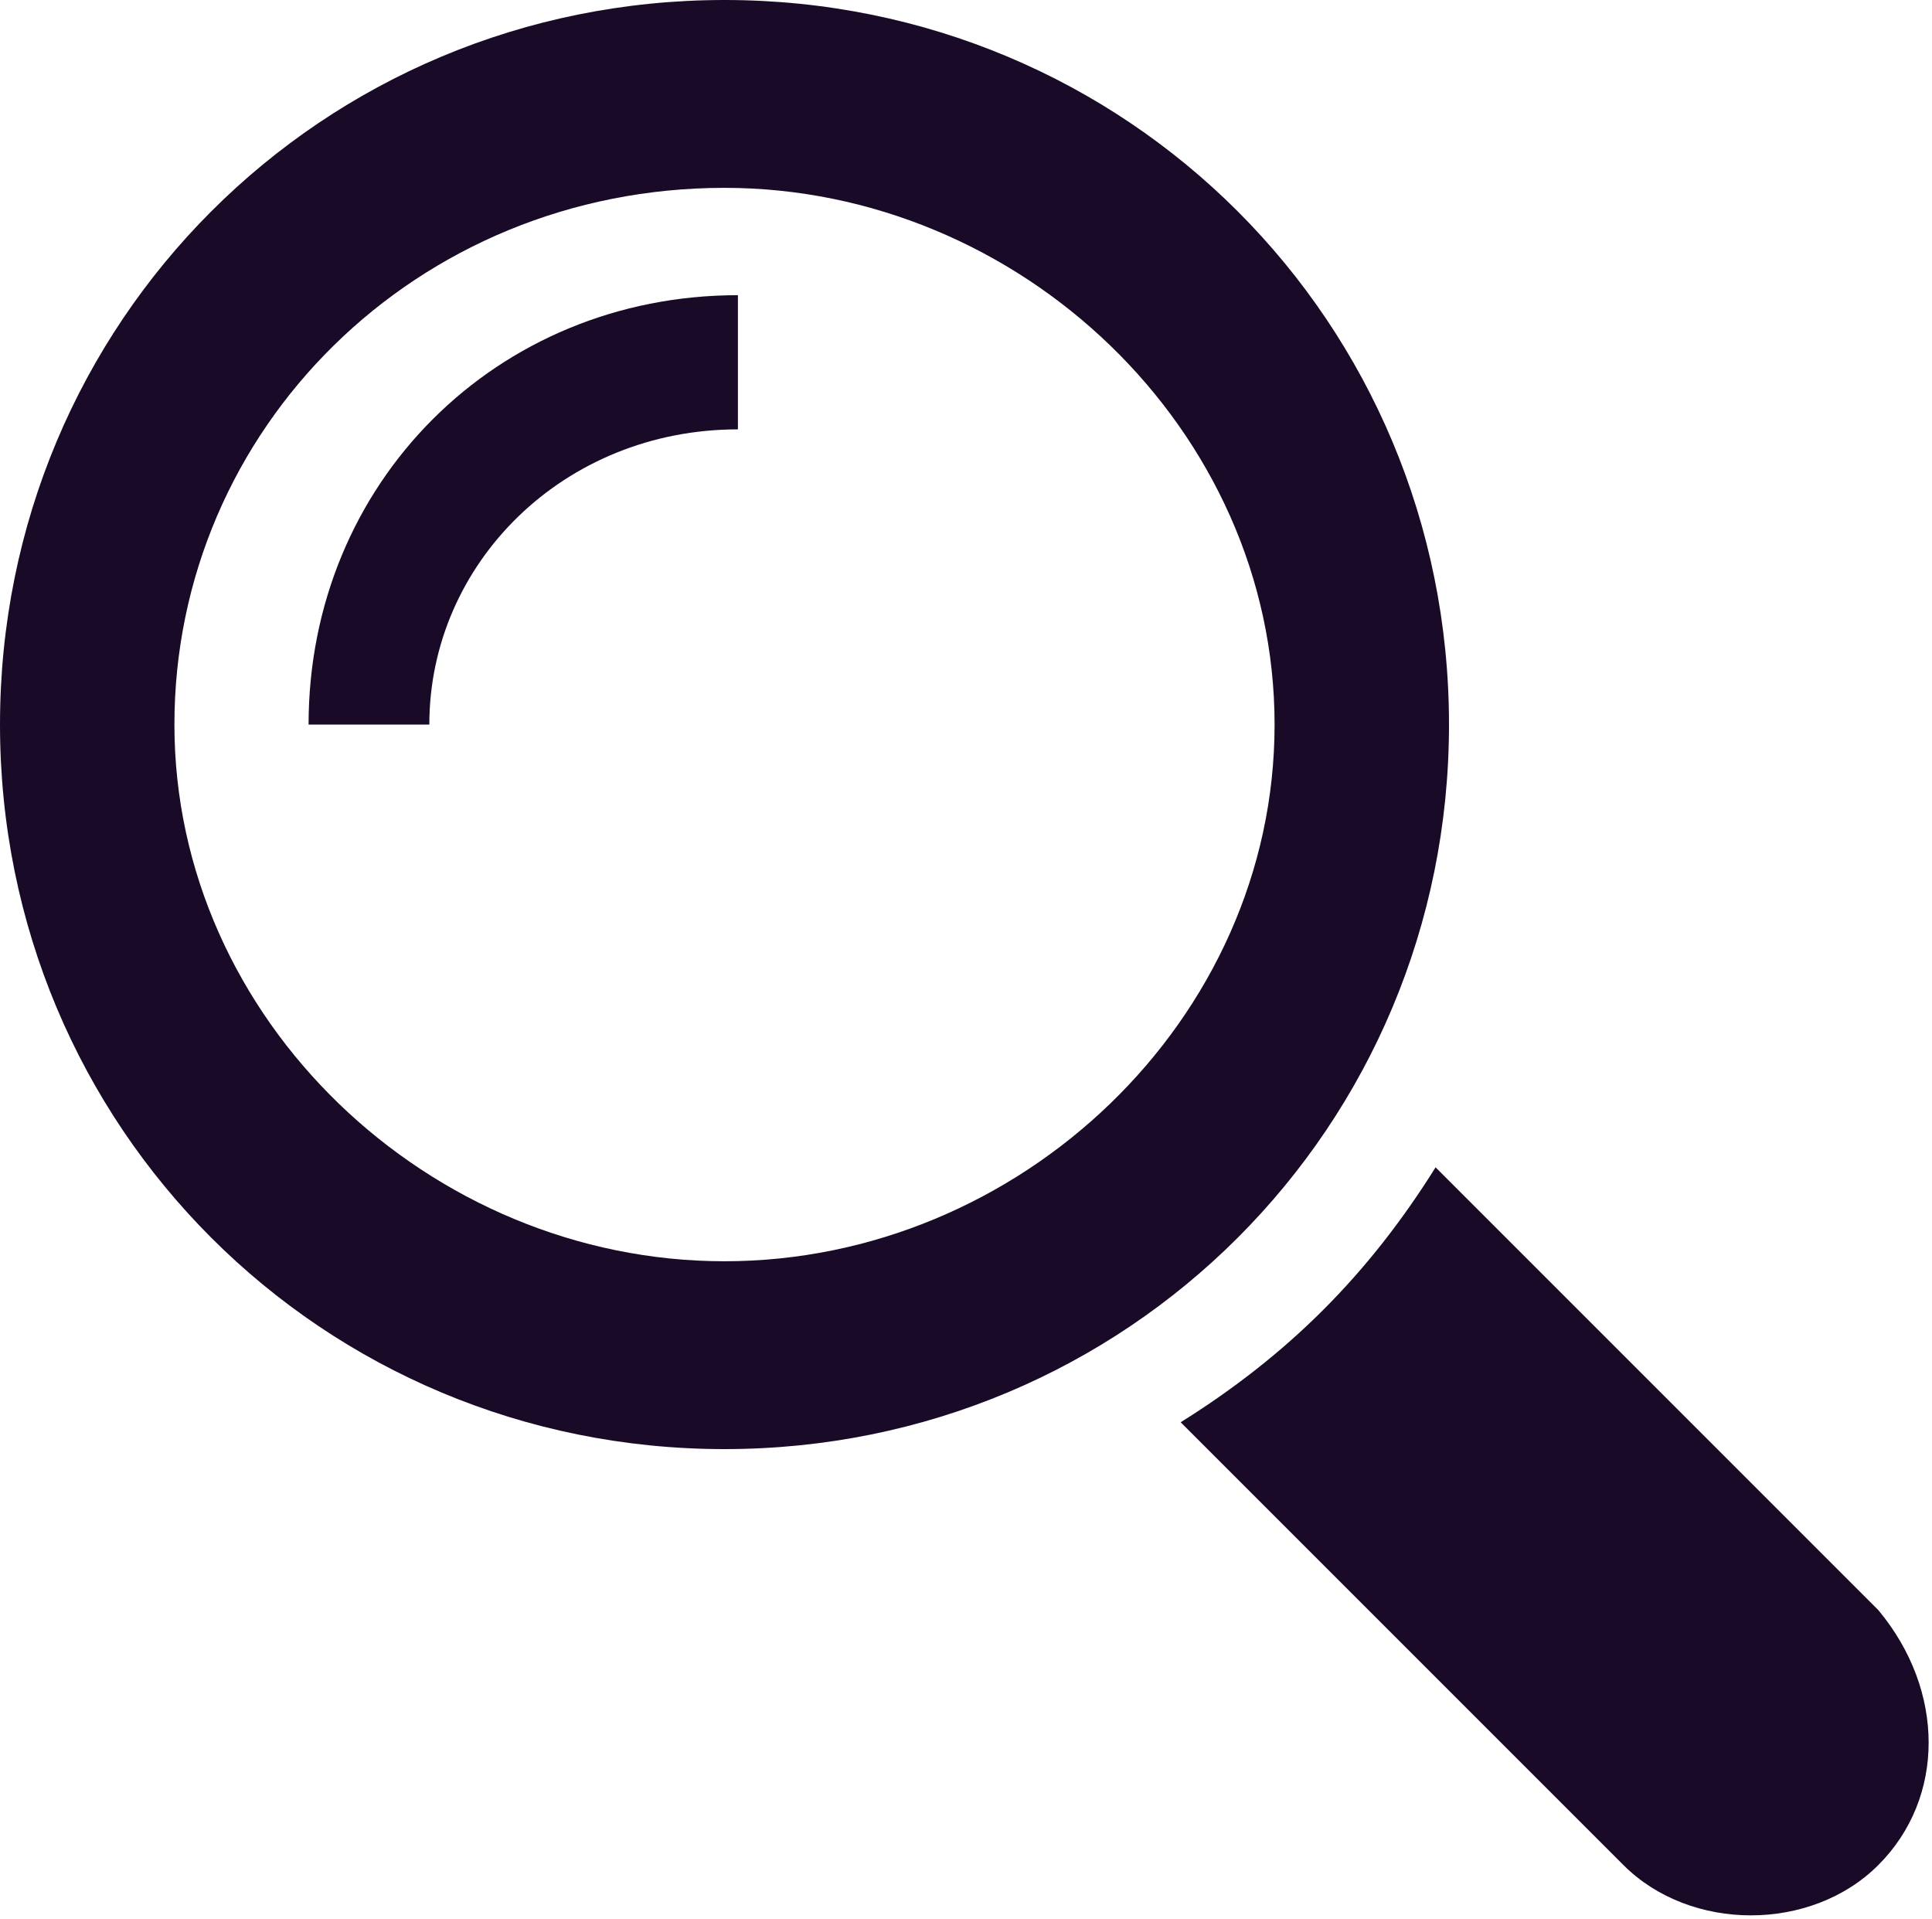 <!-- Generator: Adobe Illustrator 21.0.2, SVG Export Plug-In  -->
<svg version="1.1"
	 xmlns="http://www.w3.org/2000/svg" xmlns:xlink="http://www.w3.org/1999/xlink" xmlns:a="http://ns.adobe.com/AdobeSVGViewerExtensions/3.0/"
	 x="0px" y="0px" width="14.4px" height="14.3px" viewBox="0 0 14.4 14.3" style="enable-background:new 0 0 14.4 14.3;"
	 xml:space="preserve">
<style type="text/css">
	.st0{fill:#190A27;}
</style>
<defs>
</defs>
<g>
	<g>
		<path class="st0" d="M14,12l-3.3-3.3c-0.5,0.8-1.1,1.4-1.9,1.9l3.3,3.3c0.5,0.5,1.4,0.5,1.9,0C14.5,13.4,14.5,12.6,14,12z"/>
		<path class="st0" d="M10.8,5.4c0-3-2.4-5.4-5.4-5.4C2.4,0,0,2.4,0,5.4c0,3,2.4,5.4,5.4,5.4C8.4,10.8,10.8,8.4,10.8,5.4z M5.4,9.4
			c-2.2,0-4.1-1.8-4.1-4c0-2.2,1.8-4,4.1-4c2.2,0,4.1,1.8,4.1,4C9.5,7.6,7.6,9.4,5.4,9.4z"/>
		<path class="st0" d="M2.3,5.4h0.9c0-1.2,1-2.2,2.3-2.2V2.2C3.7,2.2,2.3,3.6,2.3,5.4z"/>
	</g>
</g>
</svg>
